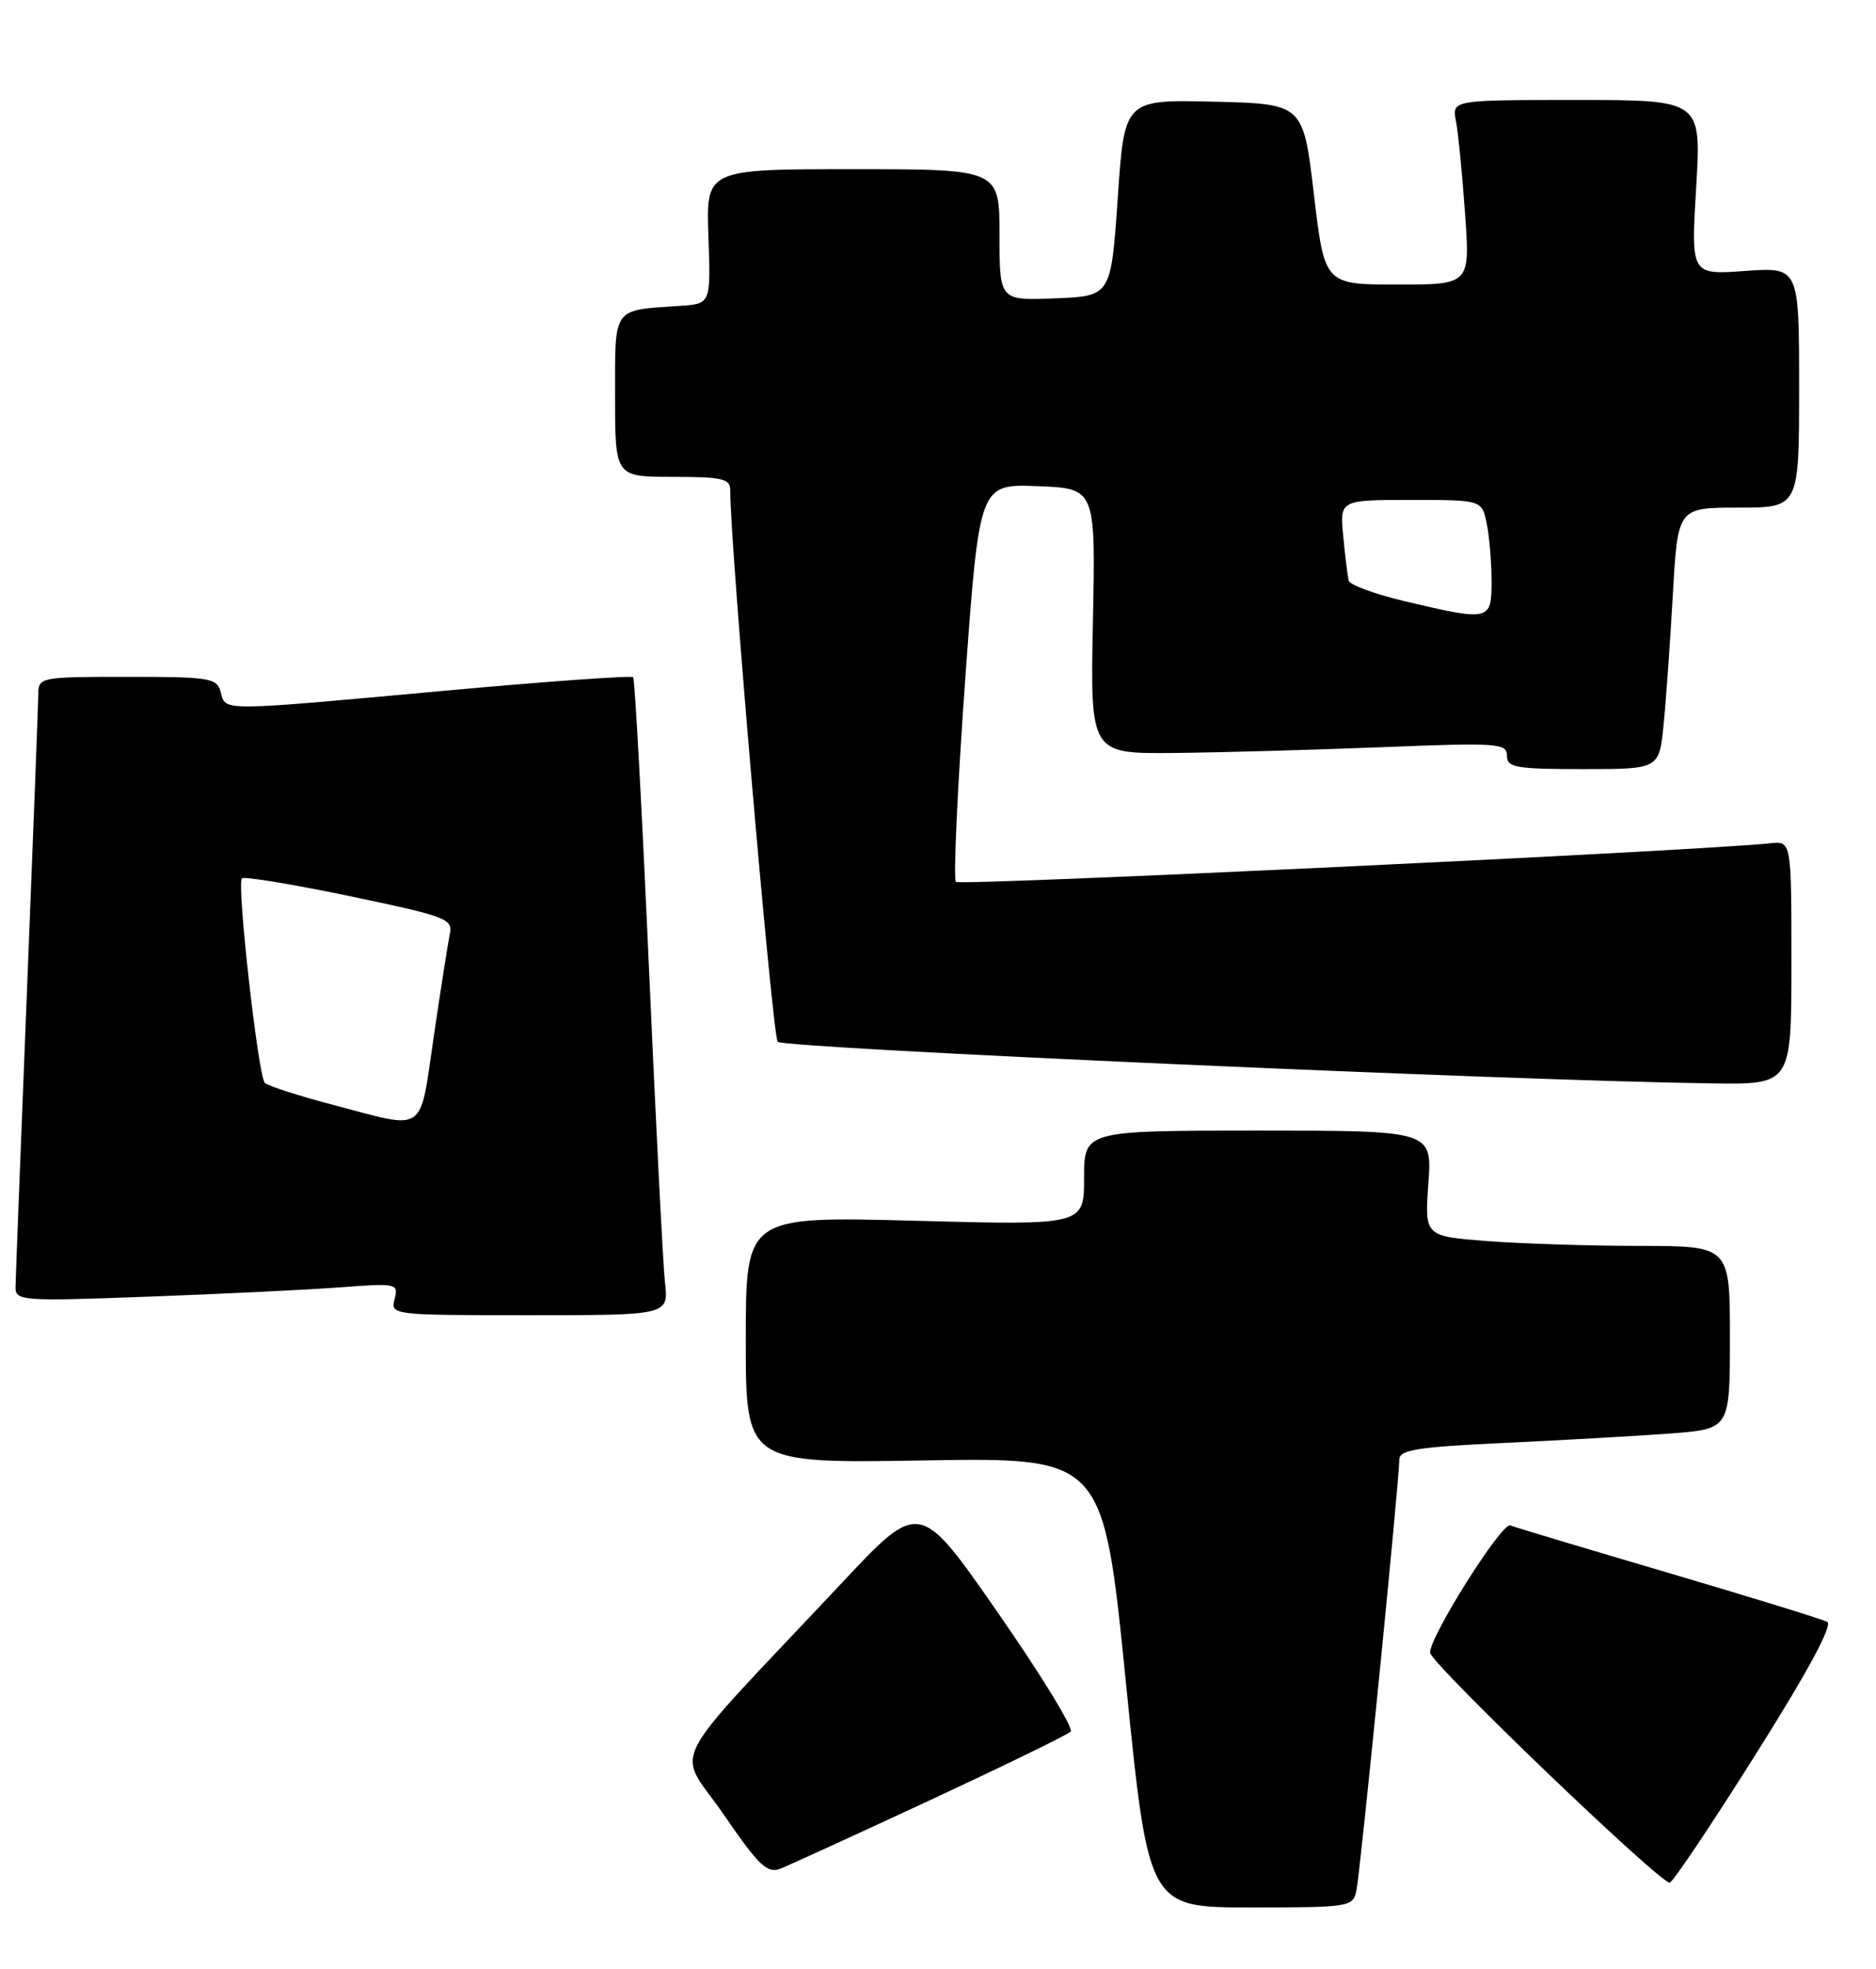 <?xml version="1.0" encoding="UTF-8" standalone="no"?>
<!DOCTYPE svg PUBLIC "-//W3C//DTD SVG 1.1//EN" "http://www.w3.org/Graphics/SVG/1.1/DTD/svg11.dtd" >
<svg xmlns="http://www.w3.org/2000/svg" xmlns:xlink="http://www.w3.org/1999/xlink" version="1.1" viewBox="0 0 244 256">
 <g >
 <path fill="currentColor"
d=" M 176.43 245.75 C 176.93 243.38 182.00 192.40 182.00 189.77 C 182.00 188.50 184.36 188.13 195.75 187.60 C 203.31 187.25 212.99 186.70 217.25 186.38 C 225.00 185.79 225.00 185.79 225.00 173.90 C 225.00 162.00 225.00 162.00 213.25 161.99 C 206.79 161.99 197.85 161.70 193.39 161.36 C 185.29 160.73 185.29 160.73 185.78 153.86 C 186.27 147.00 186.27 147.00 163.63 147.00 C 141.00 147.00 141.00 147.00 141.00 153.16 C 141.00 159.31 141.00 159.31 119.00 158.72 C 97.00 158.14 97.00 158.14 97.00 174.20 C 97.00 190.27 97.00 190.27 120.25 189.88 C 143.50 189.50 143.50 189.50 146.44 218.75 C 149.38 248.00 149.38 248.00 162.67 248.00 C 175.65 248.00 175.97 247.95 176.43 245.75 Z  M 228.42 227.99 C 235.14 217.33 238.40 211.28 237.66 210.87 C 237.02 210.53 227.75 207.67 217.06 204.52 C 206.37 201.37 197.08 198.59 196.43 198.33 C 195.33 197.91 186.00 212.69 186.00 214.86 C 186.00 216.20 216.15 245.12 217.18 244.77 C 217.65 244.62 222.71 237.07 228.42 227.99 Z  M 121.00 234.04 C 130.62 229.56 138.84 225.56 139.26 225.14 C 139.67 224.73 135.42 217.78 129.81 209.71 C 119.61 195.03 119.61 195.03 109.53 205.77 C 86.03 230.78 87.98 226.97 94.10 235.88 C 98.69 242.58 99.80 243.63 101.50 242.96 C 102.60 242.53 111.38 238.51 121.00 234.04 Z  M 86.49 166.75 C 86.23 164.41 85.29 145.85 84.39 125.50 C 83.49 105.15 82.57 88.30 82.35 88.05 C 82.13 87.81 71.04 88.60 57.72 89.82 C 28.38 92.50 29.36 92.49 28.71 90.00 C 28.23 88.15 27.35 88.00 16.59 88.00 C 5.24 88.00 5.00 88.05 4.98 90.25 C 4.97 91.49 4.30 108.92 3.50 129.00 C 2.70 149.07 2.03 166.34 2.02 167.36 C 2.00 169.14 2.85 169.20 19.25 168.59 C 28.74 168.24 39.96 167.70 44.18 167.38 C 51.62 166.82 51.85 166.87 51.32 168.90 C 50.77 170.98 50.98 171.00 68.86 171.00 C 86.96 171.00 86.96 171.00 86.49 166.75 Z  M 233.00 125.17 C 233.00 109.35 233.00 109.35 230.25 109.64 C 221.06 110.63 124.86 115.19 124.33 114.66 C 123.98 114.31 124.52 102.52 125.53 88.47 C 127.38 62.92 127.38 62.92 134.94 63.21 C 142.50 63.50 142.50 63.50 142.15 80.75 C 141.80 98.00 141.80 98.00 152.65 97.90 C 158.62 97.84 170.81 97.50 179.75 97.15 C 194.81 96.55 196.00 96.63 196.00 98.25 C 196.00 99.80 197.14 100.00 205.90 100.00 C 215.80 100.00 215.80 100.00 216.37 94.25 C 216.69 91.09 217.23 83.44 217.58 77.25 C 218.22 66.00 218.22 66.00 226.11 66.00 C 234.00 66.00 234.00 66.00 234.00 50.37 C 234.00 34.73 234.00 34.73 226.97 35.23 C 219.93 35.74 219.93 35.74 220.61 24.37 C 221.29 13.00 221.29 13.00 205.07 13.00 C 188.84 13.00 188.84 13.00 189.37 15.75 C 189.66 17.26 190.19 22.66 190.55 27.75 C 191.21 37.00 191.21 37.00 181.75 37.00 C 172.28 37.00 172.28 37.00 170.89 25.25 C 169.50 13.50 169.50 13.50 157.88 13.22 C 146.25 12.94 146.25 12.94 145.38 25.72 C 144.50 38.50 144.50 38.50 137.25 38.79 C 130.00 39.09 130.00 39.09 130.00 30.54 C 130.00 22.00 130.00 22.00 110.92 22.00 C 91.83 22.00 91.83 22.00 92.14 30.75 C 92.45 39.50 92.45 39.50 88.47 39.77 C 79.58 40.36 80.00 39.78 80.00 51.52 C 80.00 62.00 80.00 62.00 87.50 62.00 C 93.98 62.00 95.00 62.24 94.98 63.75 C 94.90 70.05 100.47 134.68 101.15 135.45 C 101.91 136.30 196.78 140.52 222.75 140.86 C 233.00 141.00 233.00 141.00 233.00 125.17 Z  M 43.32 143.65 C 38.82 142.47 34.83 141.18 34.44 140.79 C 33.58 139.91 30.77 114.89 31.46 114.20 C 31.74 113.93 38.04 114.96 45.46 116.51 C 57.97 119.12 58.93 119.47 58.51 121.41 C 58.27 122.56 57.33 128.56 56.42 134.75 C 54.52 147.62 55.60 146.89 43.32 143.65 Z  M 182.58 78.14 C 178.78 77.23 175.55 76.04 175.42 75.50 C 175.28 74.95 174.96 72.36 174.71 69.75 C 174.25 65.00 174.25 65.00 183.50 65.00 C 192.75 65.00 192.75 65.00 193.38 68.12 C 193.72 69.84 194.00 73.22 194.00 75.62 C 194.00 80.74 193.76 80.79 182.58 78.14 Z "/>
</g>
</svg>